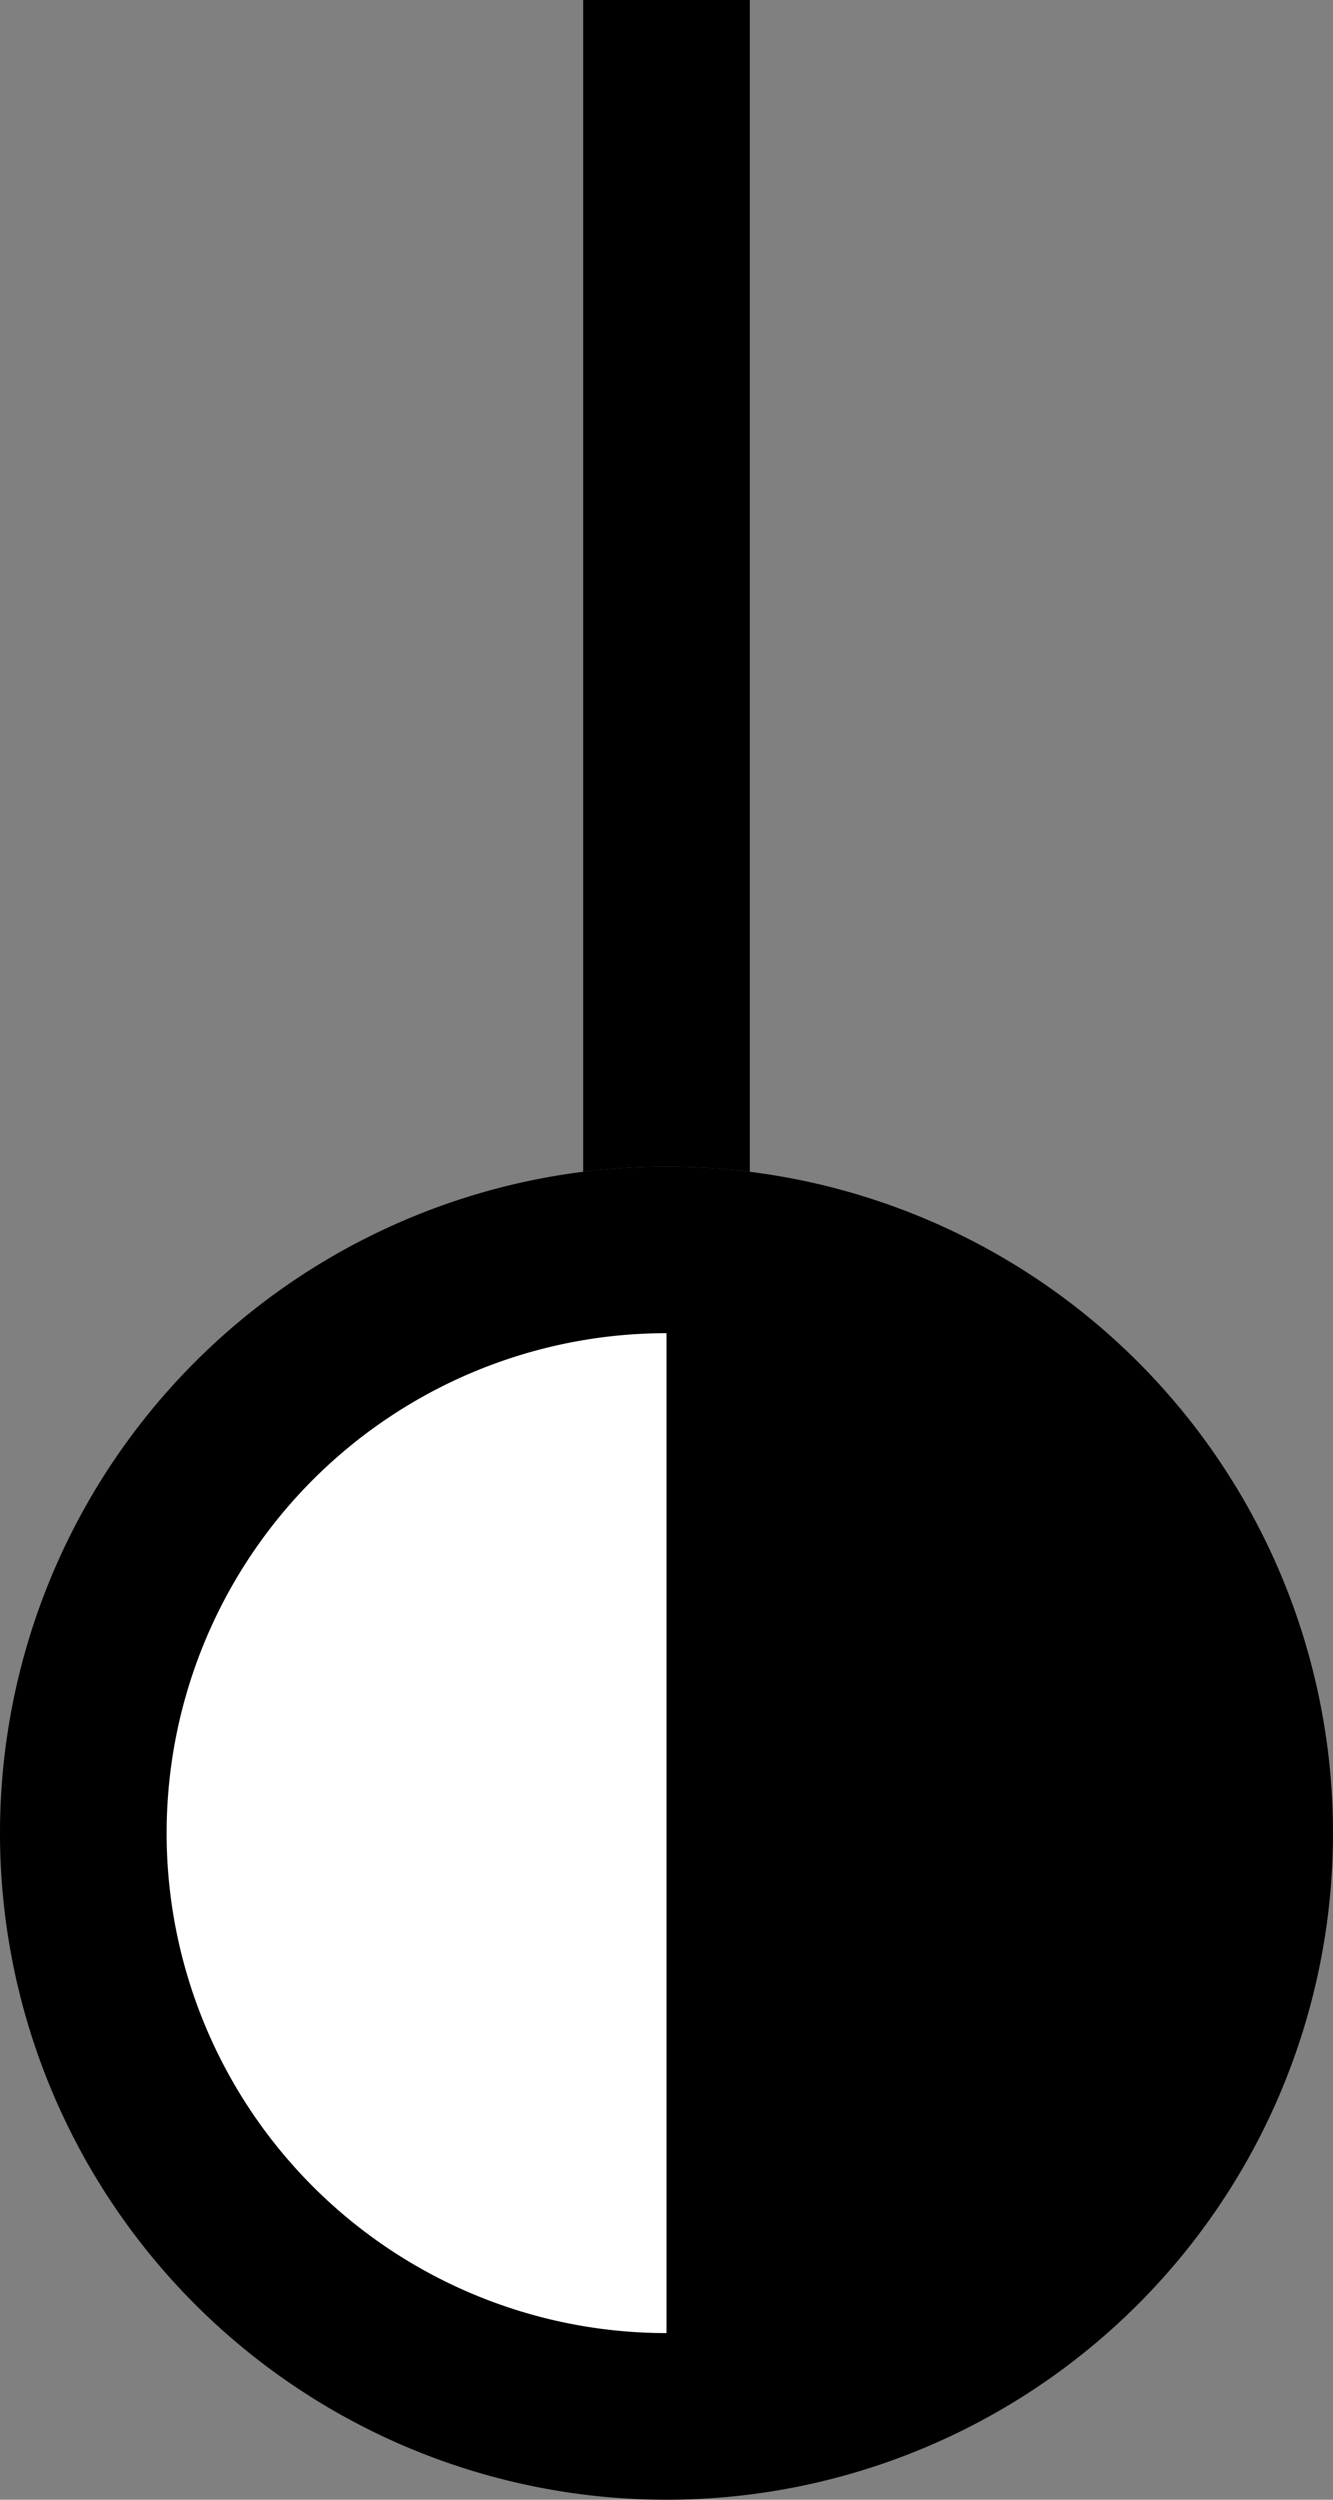 <svg xmlns="http://www.w3.org/2000/svg" width="16" height="30" version="1.0"><rect width="100%" height="100%" fill="#808080" stroke="none"/><path d="M8 14a8 8 0 1 0 0 16 8 8 0 0 0 0-16z"/><path d="M8 16a6 6 0 0 0 0 12V16z" fill="#fff"/><path d="M7 0v14.063a8.016 8.016 0 0 1 2 0V0H7z"/></svg>